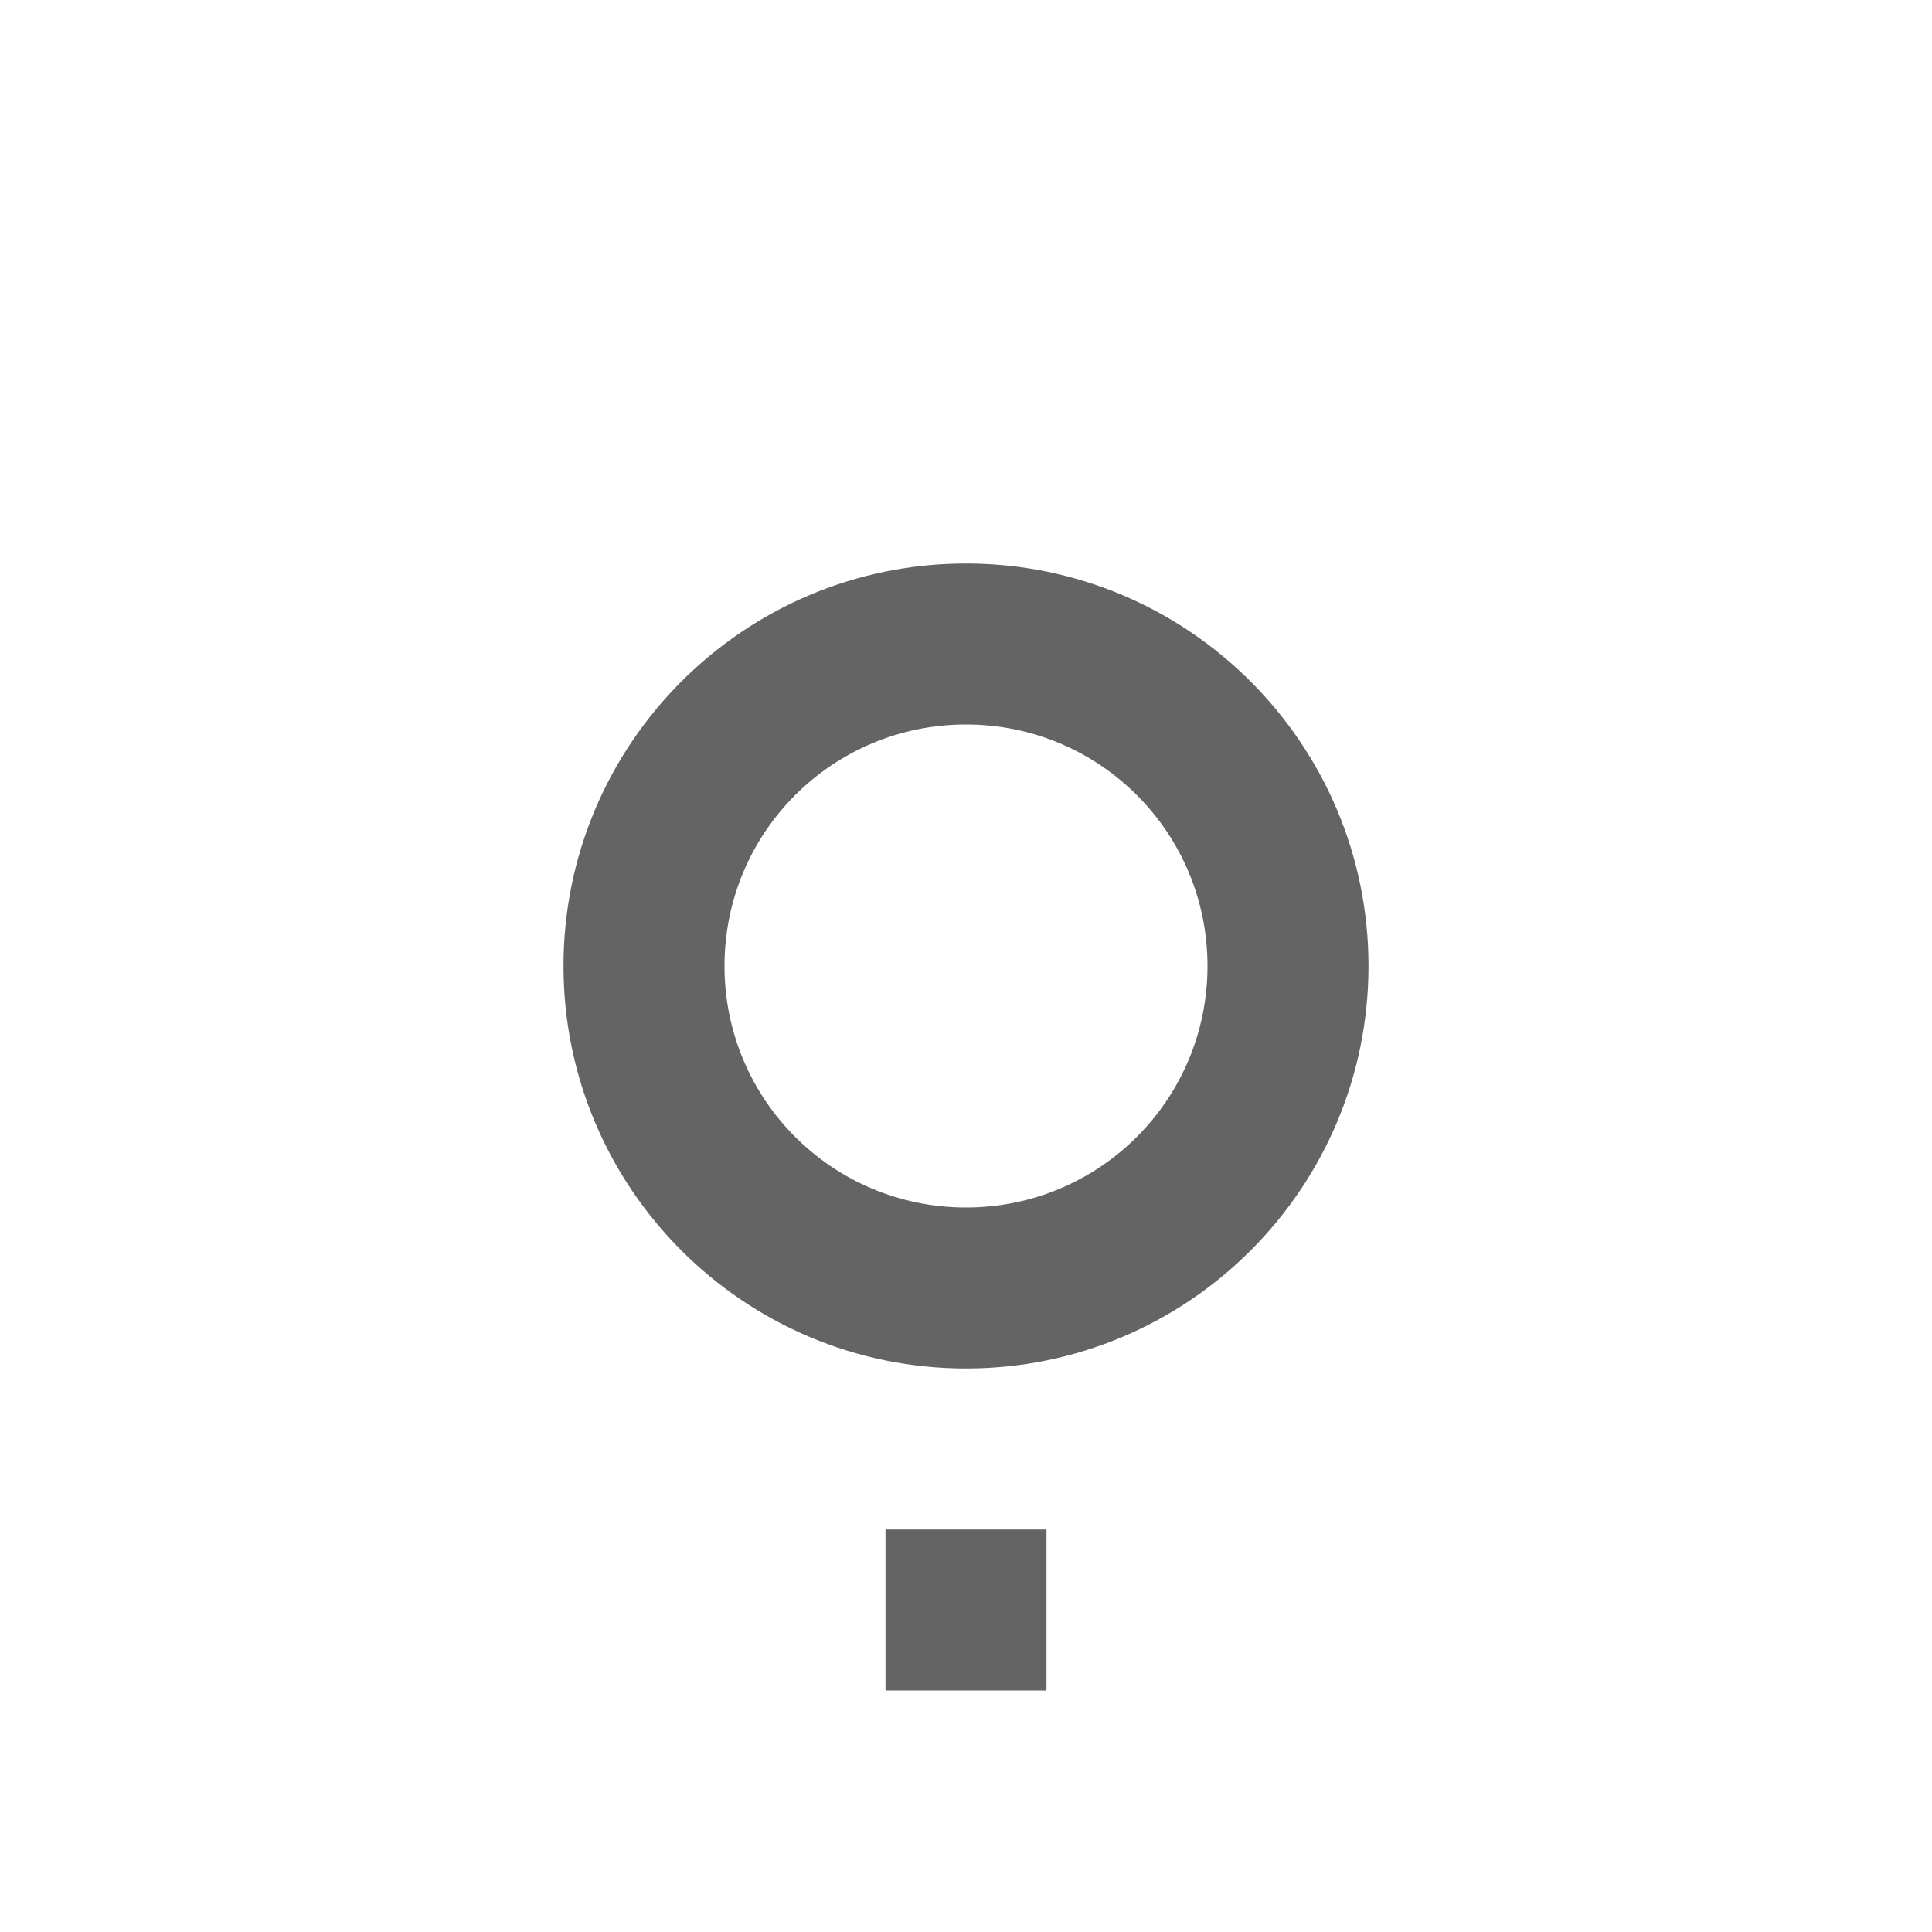<?xml version="1.0"?>
<svg xmlns="http://www.w3.org/2000/svg" xmlns:xlink="http://www.w3.org/1999/xlink" aria-hidden="true" width="1em" height="1em" viewBox="0 0 24 24" data-icon="mdi:source-commit-start-next-local" data-width="1em" data-height="1em" data-inline="false" class="iconify"><path d="M12 7c2.76 0 5 2.24 5 5s-2.24 5-5 5-5-2.24-5-5 2.24-5 5-5m0 2c-1.66 0-3 1.34-3 3s1.34 3 3 3 3-1.34 3-3-1.34-3-3-3m-1 12v-2h2v2h-2z" fill="#646464"/></svg>
